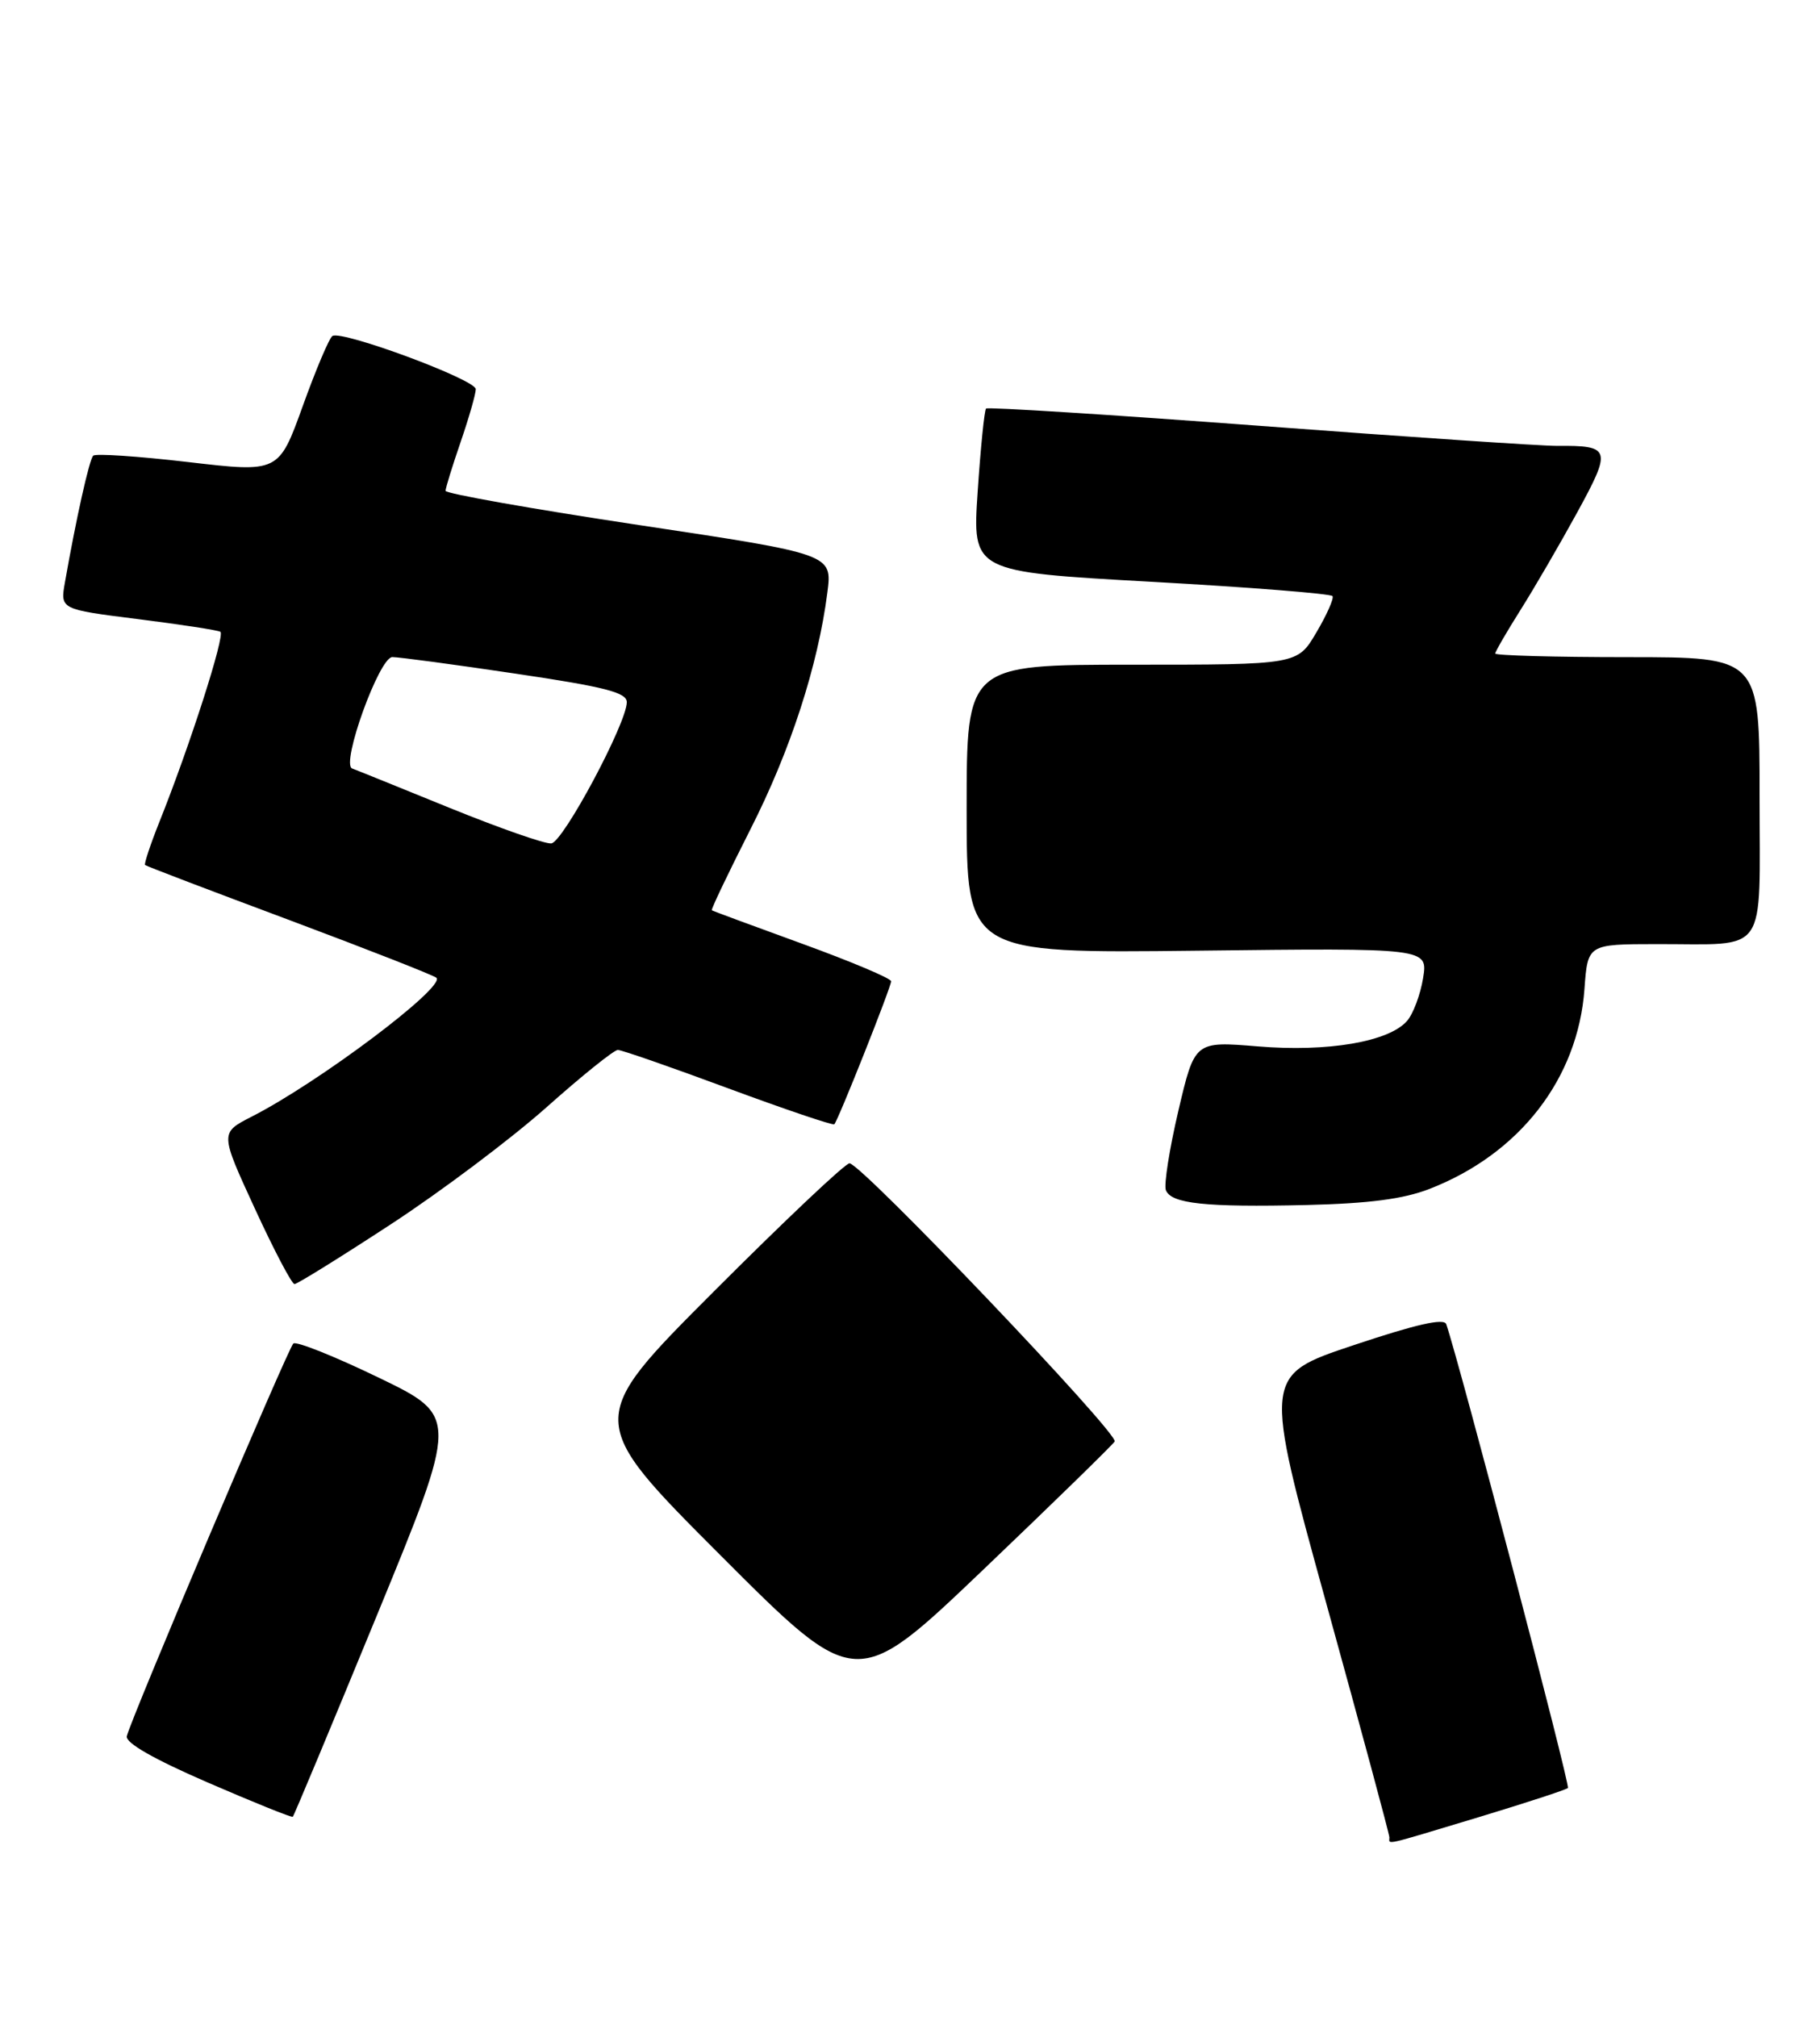 <?xml version="1.0" encoding="UTF-8" standalone="no"?>
<!DOCTYPE svg PUBLIC "-//W3C//DTD SVG 1.1//EN" "http://www.w3.org/Graphics/SVG/1.1/DTD/svg11.dtd" >
<svg xmlns="http://www.w3.org/2000/svg" xmlns:xlink="http://www.w3.org/1999/xlink" version="1.1" viewBox="0 0 241 267">
 <g >
 <path fill="currentColor"
d=" M 195.85 240.56 C 202.09 238.67 207.39 236.94 207.62 236.71 C 207.95 236.38 193.30 180.54 191.51 175.31 C 191.23 174.47 187.51 175.32 179.20 178.10 C 167.29 182.08 167.29 182.08 175.63 212.29 C 180.22 228.91 183.98 242.84 183.98 243.25 C 184.00 244.22 182.84 244.48 195.85 240.56 Z  M 49.89 213.90 C 60.74 187.50 60.74 187.50 50.12 182.37 C 44.28 179.55 39.20 177.52 38.84 177.87 C 38.10 178.58 17.24 227.76 16.79 229.86 C 16.60 230.74 20.39 232.90 27.50 235.98 C 33.55 238.60 38.62 240.65 38.77 240.52 C 38.92 240.40 43.92 228.42 49.89 213.90 Z  M 147.60 190.84 C 148.21 189.86 114.04 154.02 112.49 154.01 C 111.93 154.00 103.84 161.65 94.50 171.00 C 77.52 188.00 77.52 188.00 95.44 205.94 C 113.36 223.88 113.36 223.88 130.21 207.80 C 139.48 198.95 147.30 191.32 147.60 190.84 Z  M 51.74 162.09 C 58.40 157.74 67.68 150.76 72.37 146.59 C 77.06 142.41 81.31 139.00 81.81 139.00 C 82.31 139.00 88.90 141.29 96.44 144.09 C 103.99 146.88 110.30 149.02 110.48 148.84 C 111.00 148.29 118.00 130.68 118.00 129.91 C 118.00 129.53 112.71 127.30 106.25 124.95 C 99.79 122.60 94.39 120.61 94.26 120.51 C 94.12 120.42 96.42 115.62 99.35 109.83 C 104.66 99.39 108.32 88.13 109.56 78.43 C 110.21 73.36 110.21 73.36 84.60 69.51 C 70.52 67.39 59.00 65.35 59.00 64.98 C 59.00 64.61 59.90 61.70 61.00 58.50 C 62.10 55.30 63.00 52.16 63.00 51.52 C 63.00 50.26 45.30 43.70 44.02 44.48 C 43.60 44.74 41.83 48.92 40.09 53.76 C 36.91 62.57 36.91 62.57 24.90 61.17 C 18.30 60.40 12.65 60.02 12.34 60.33 C 11.82 60.85 10.07 68.70 8.60 77.09 C 7.97 80.67 7.97 80.67 18.24 81.96 C 23.88 82.67 28.81 83.42 29.18 83.64 C 29.86 84.03 25.13 98.77 21.08 108.88 C 19.90 111.84 19.06 114.38 19.21 114.52 C 19.37 114.67 27.98 117.95 38.35 121.82 C 48.71 125.70 57.46 129.13 57.79 129.45 C 59.01 130.68 42.18 143.33 33.31 147.84 C 29.13 149.98 29.13 149.98 33.74 159.99 C 36.27 165.49 38.64 170.00 39.00 170.00 C 39.35 170.00 45.09 166.44 51.74 162.09 Z  M 189.29 157.40 C 201.23 152.76 208.95 142.80 209.81 130.94 C 210.24 125.00 210.24 125.00 219.37 124.99 C 234.30 124.96 233.00 126.84 233.00 105.38 C 233.00 87.00 233.00 87.00 215.50 87.00 C 205.88 87.00 198.00 86.78 198.00 86.52 C 198.00 86.26 199.50 83.67 201.33 80.77 C 203.16 77.87 206.54 72.06 208.84 67.86 C 213.45 59.43 213.32 58.97 206.17 59.03 C 204.15 59.04 186.41 57.85 166.74 56.37 C 147.07 54.90 130.80 53.87 130.57 54.09 C 130.35 54.32 129.85 59.27 129.46 65.10 C 128.75 75.70 128.75 75.70 152.42 77.02 C 165.44 77.74 176.25 78.60 176.45 78.92 C 176.65 79.24 175.68 81.42 174.30 83.75 C 171.80 88.00 171.80 88.00 149.90 88.00 C 128.00 88.00 128.00 88.00 128.00 107.11 C 128.00 126.21 128.00 126.21 158.55 125.86 C 189.09 125.50 189.09 125.50 188.44 129.50 C 188.08 131.70 187.12 134.25 186.31 135.17 C 183.88 137.93 175.79 139.30 166.55 138.53 C 158.20 137.84 158.20 137.84 156.04 147.04 C 154.85 152.11 154.11 156.84 154.38 157.56 C 155.08 159.36 159.58 159.84 173.00 159.53 C 181.31 159.33 185.83 158.74 189.29 157.40 Z  M 59.50 106.94 C 52.90 104.25 47.11 101.91 46.63 101.74 C 45.10 101.18 50.22 87.00 51.95 86.99 C 52.80 86.99 60.14 87.97 68.25 89.18 C 80.14 90.94 83.00 91.68 83.00 92.96 C 83.00 95.72 74.57 111.49 73.00 111.66 C 72.17 111.75 66.10 109.62 59.50 106.94 Z "/>
</g>
</svg>